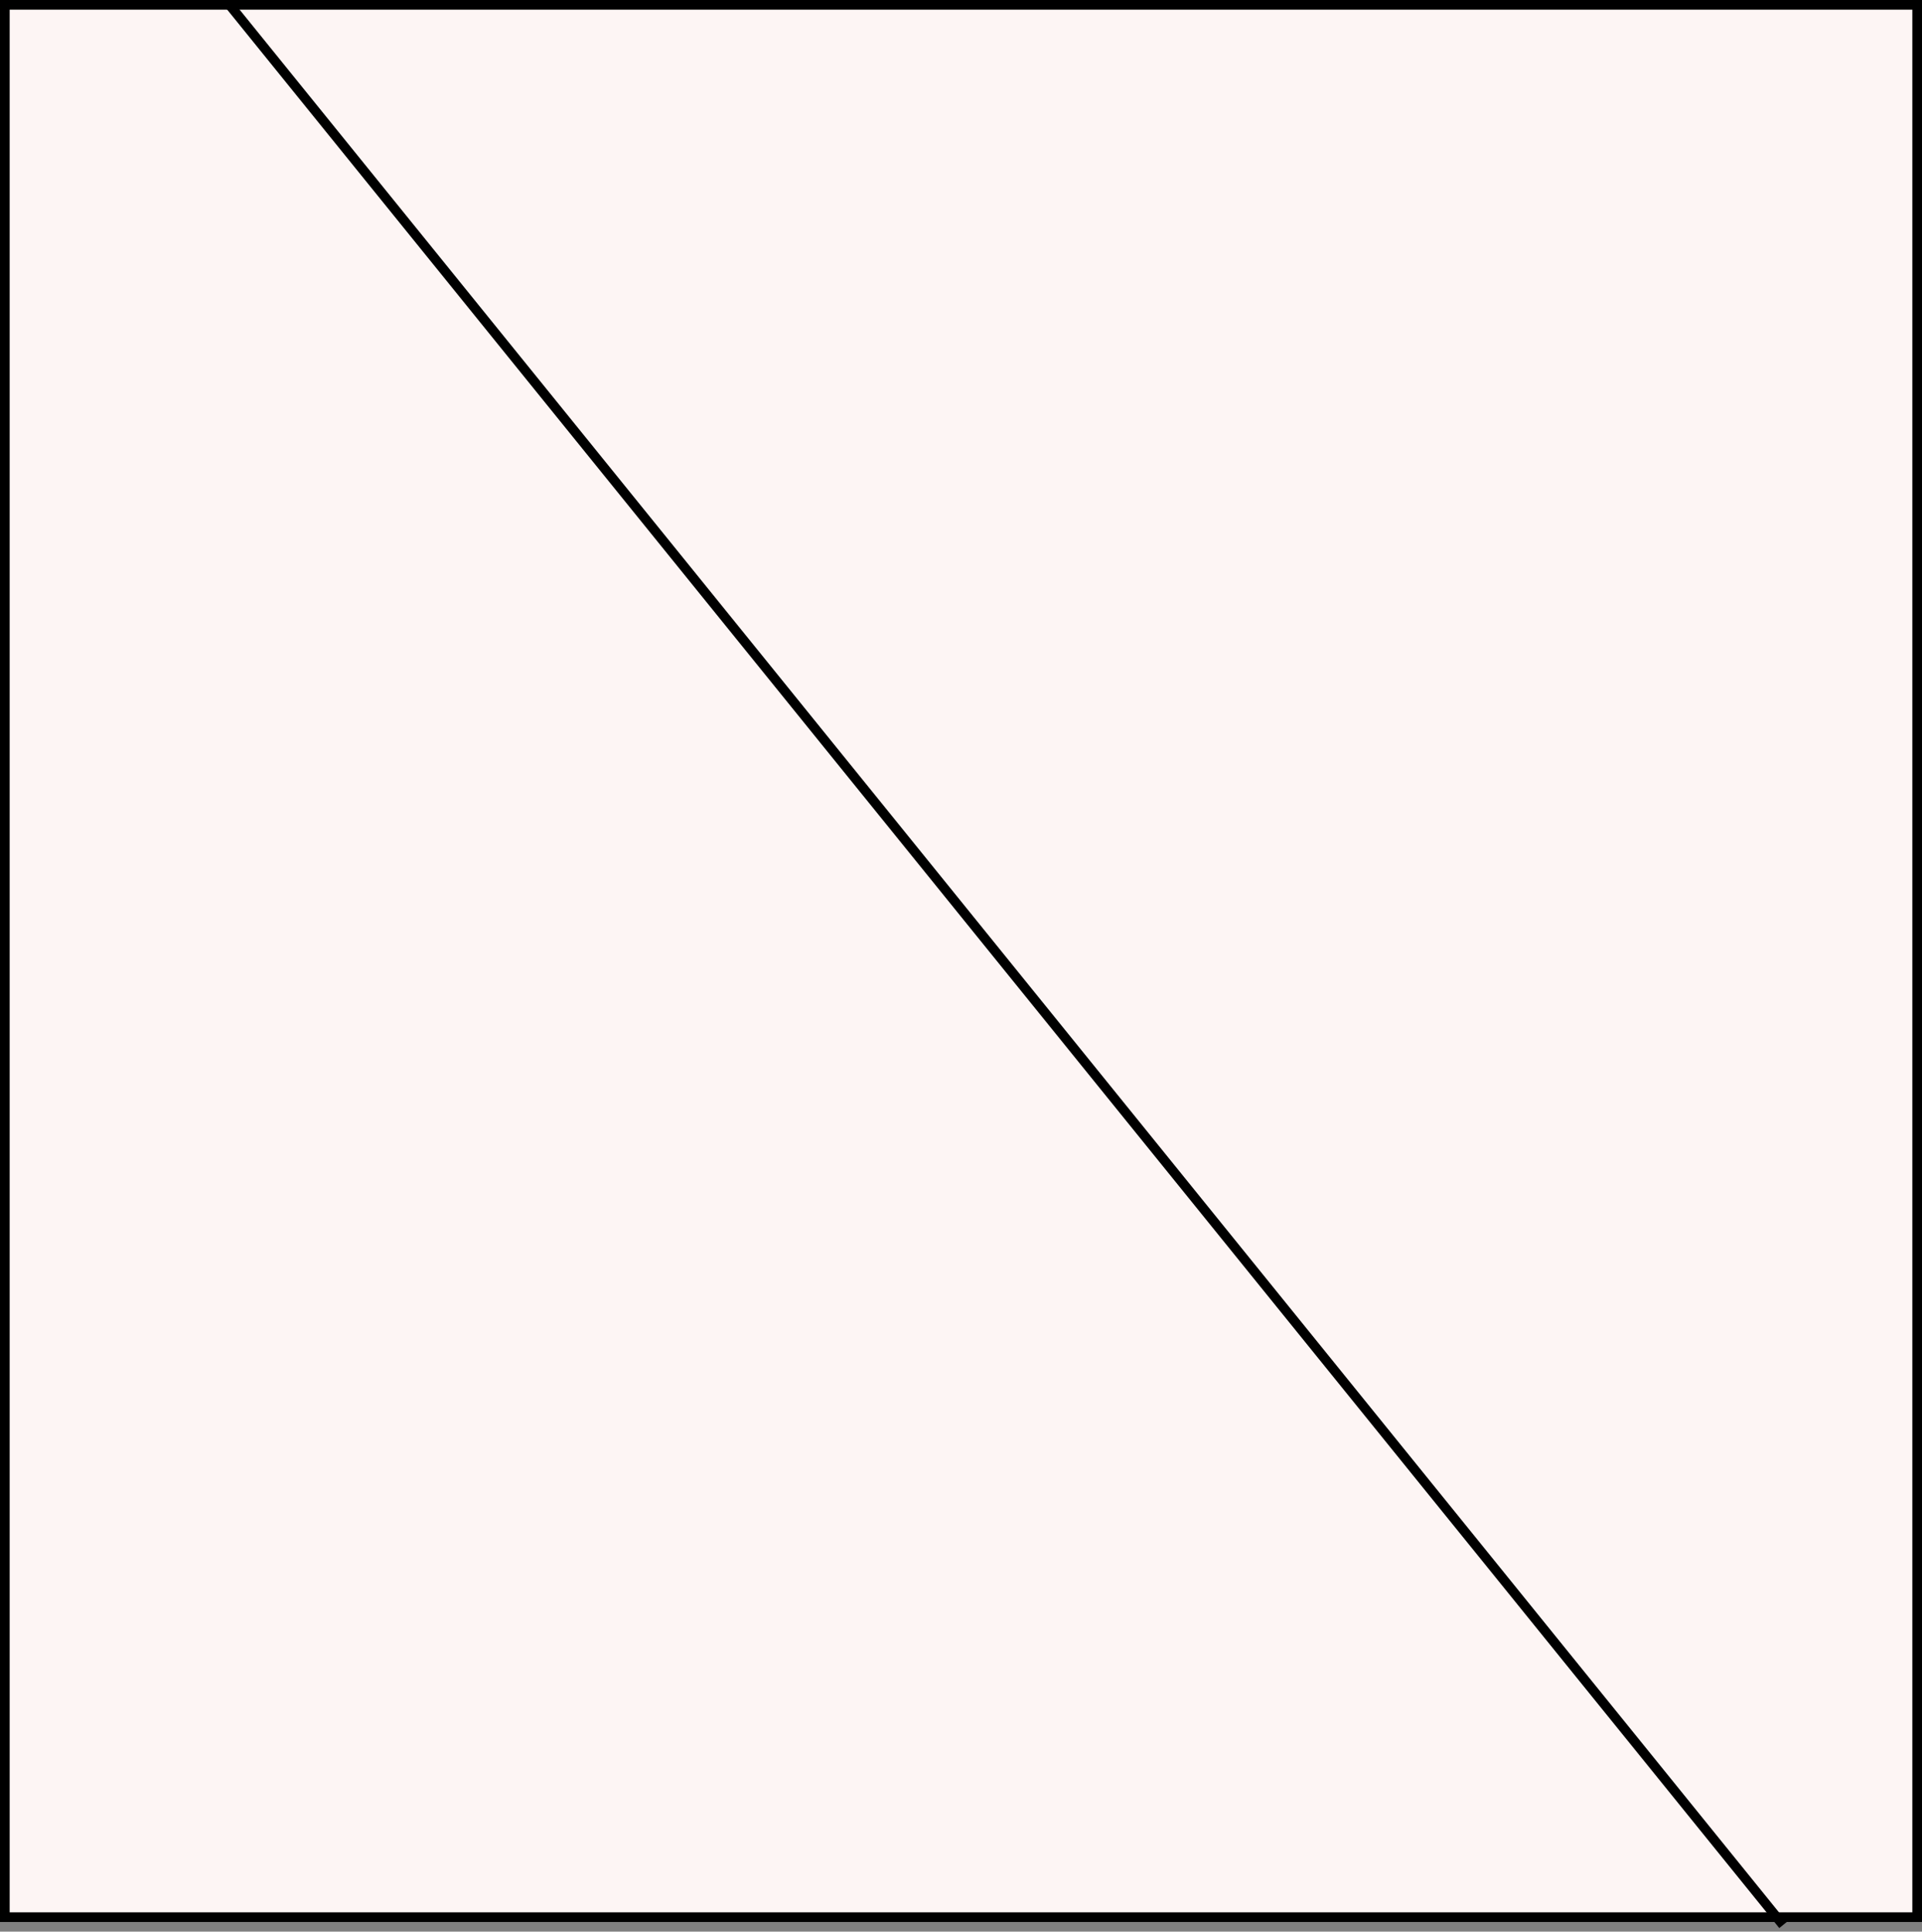 <svg width="199" height="200" viewBox="0 0 199 200" fill="none" xmlns="http://www.w3.org/2000/svg">
<rect x="0" y="0" width="199" height="200" fill="#808080" stroke="none"/>
<rect x="0.5" y="0.5" width="198" height="198" fill="#FDF5F4" stroke="black"/>
<line x1="184.611" y1="199.314" x2="23.611" y2="0.314" stroke="black"/>
</svg>
